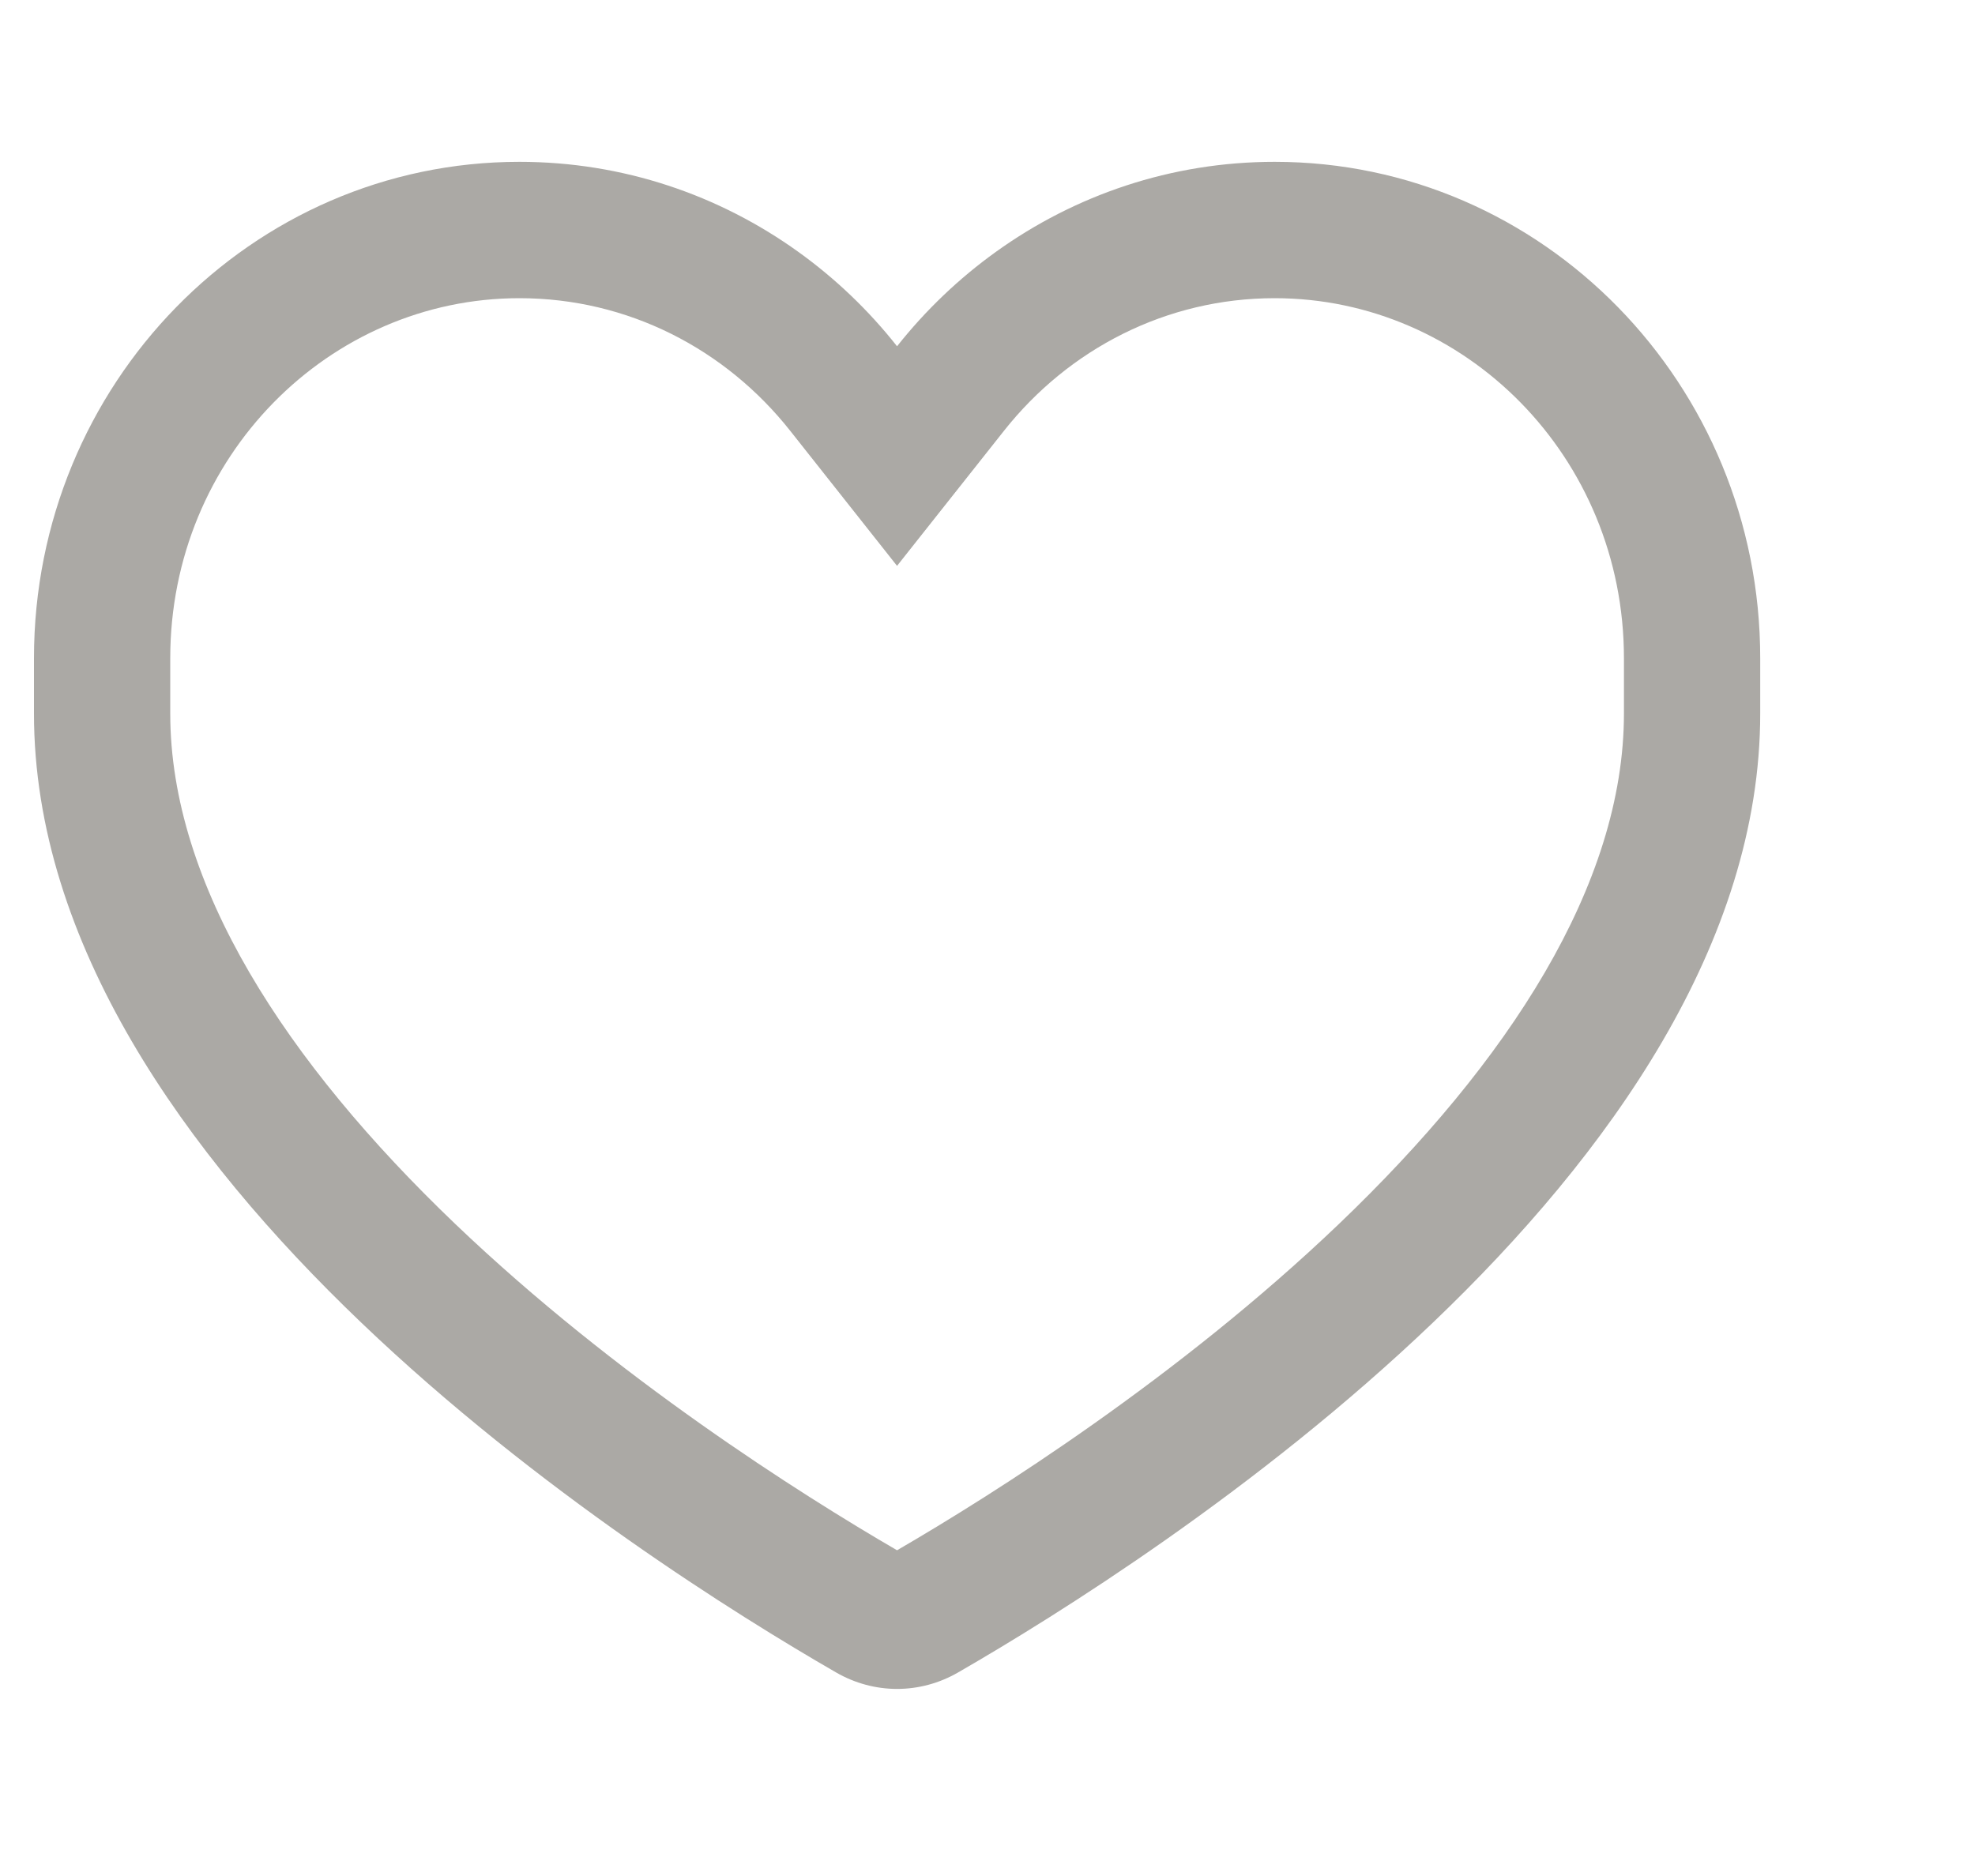 <svg width="20" height="19" viewBox="0 0 20 19" fill="none" xmlns="http://www.w3.org/2000/svg">
<g clip-path="url(#clip0_1345_24964)">
<path fill-rule="evenodd" clip-rule="evenodd" d="M9.084 5.731L8.002 4.363C7.347 3.535 6.359 3.02 5.26 3.02C3.336 3.02 1.724 4.623 1.724 6.667V7.226C1.724 8.962 2.897 10.758 4.611 12.397C6.237 13.951 8.107 15.133 9.084 15.701C10.062 15.133 11.932 13.951 13.558 12.397C15.272 10.758 16.445 8.962 16.445 7.226V6.667C16.445 4.623 14.833 3.02 12.908 3.02C11.81 3.02 10.822 3.535 10.167 4.363L9.084 5.731ZM8.083 2.55C7.284 1.976 6.311 1.639 5.26 1.639C2.545 1.639 0.344 3.89 0.344 6.667V7.226C0.344 11.875 6.471 15.788 8.466 16.938C8.852 17.161 9.317 17.161 9.703 16.938C11.697 15.788 17.825 11.875 17.825 7.226V6.667C17.825 3.89 15.624 1.639 12.908 1.639C11.858 1.639 10.885 1.976 10.086 2.55C9.71 2.82 9.373 3.142 9.084 3.507C8.796 3.142 8.459 2.82 8.083 2.55Z" fill="#ABA9A5"/>
</g>
<defs>
<clipPath id="clip0_1345_24964">
<rect width="18.959" height="18.959" fill="white" transform="translate(0.086)"/>
</clipPath>
</defs>
</svg>
